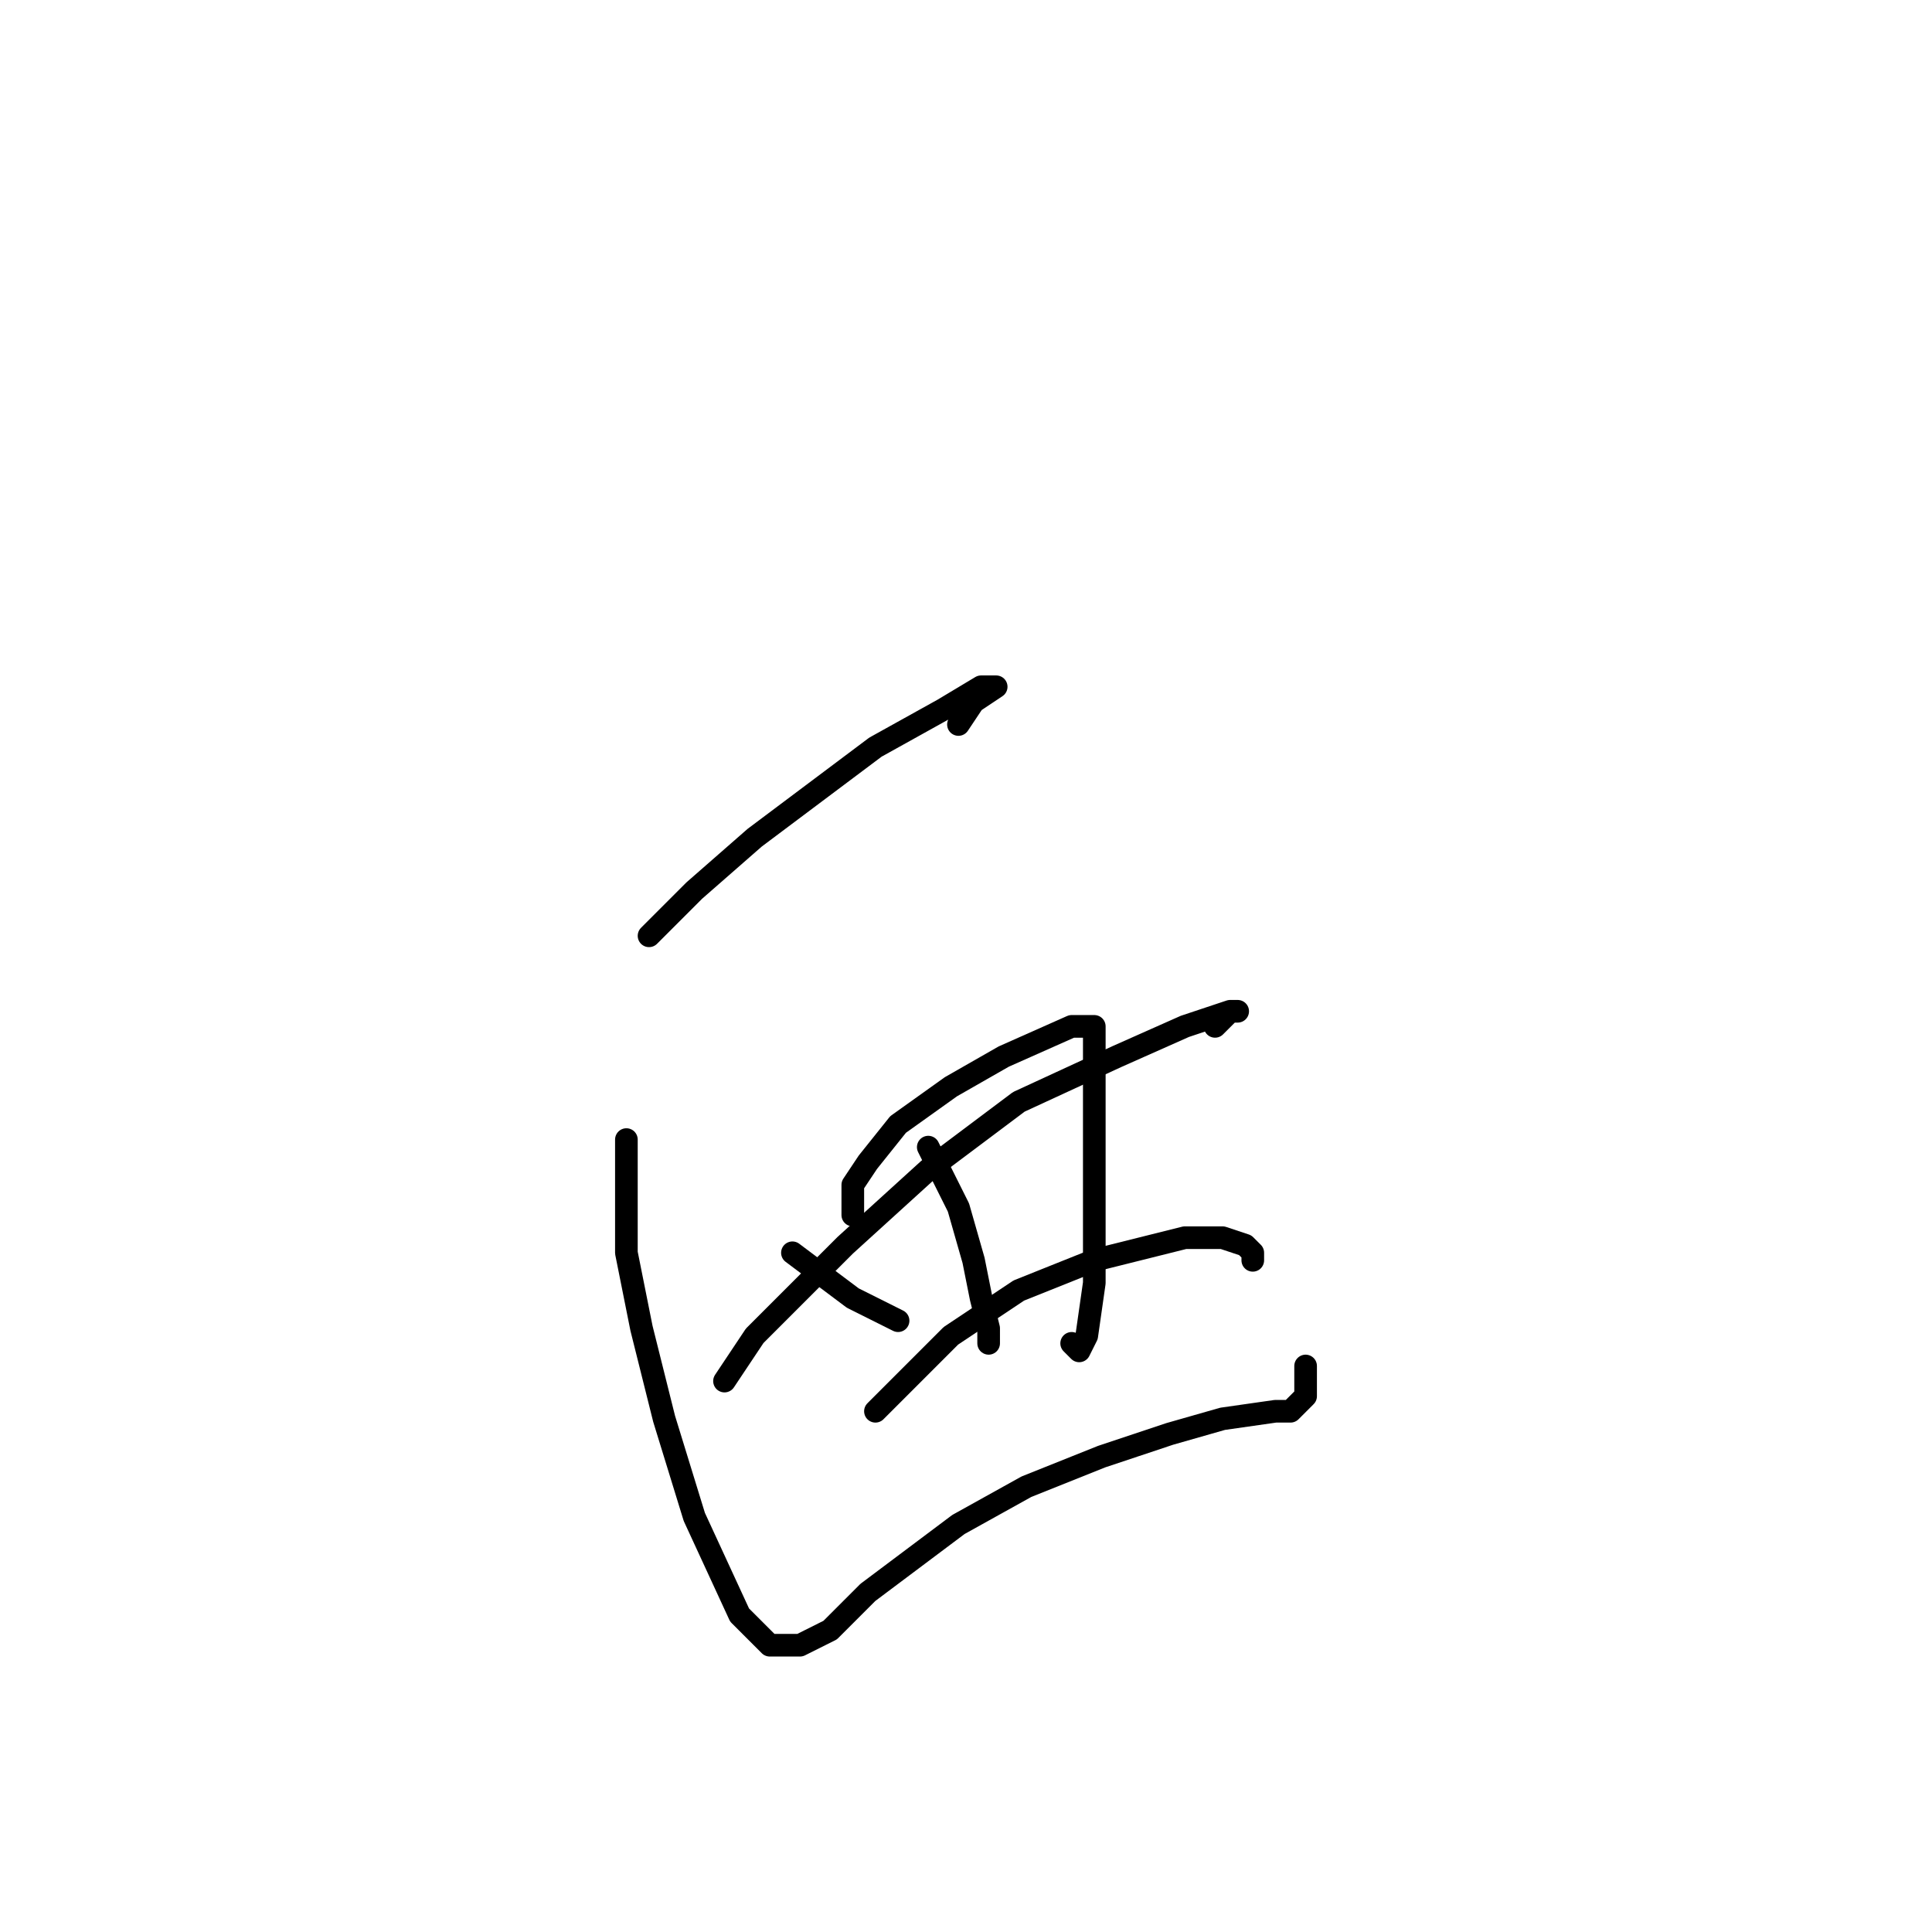 <?xml version="1.0" standalone="no"?>
    <svg width="256" height="256" xmlns="http://www.w3.org/2000/svg" version="1.1">
    <polyline stroke="black" stroke-width="3" stroke-linecap="round" fill="transparent" stroke-linejoin="round" points="86 124 89 121 92 118 100 111 116 99 125 94 130 91 132 91 132 91 129 93 127 96 127 96 " />
        <polyline stroke="black" stroke-width="3" stroke-linecap="round" fill="transparent" stroke-linejoin="round" points="83 151 83 153 83 155 83 166 85 176 88 188 92 201 98 214 102 218 106 218 110 216 115 211 127 202 136 197 146 193 155 190 162 188 169 187 171 187 172 186 173 185 173 182 173 181 173 181 " />
        <polyline stroke="black" stroke-width="3" stroke-linecap="round" fill="transparent" stroke-linejoin="round" points="105 166 109 169 113 172 117 174 119 175 119 175 119 175 " />
        <polyline stroke="black" stroke-width="3" stroke-linecap="round" fill="transparent" stroke-linejoin="round" points="113 161 113 159 113 157 115 154 119 149 126 144 133 140 142 136 144 136 145 136 145 136 145 140 145 147 145 155 145 163 145 170 144 177 143 179 142 178 142 178 " />
        <polyline stroke="black" stroke-width="3" stroke-linecap="round" fill="transparent" stroke-linejoin="round" points="96 183 98 180 100 177 112 165 123 155 135 146 148 140 157 136 163 134 164 134 163 134 162 135 161 136 161 136 " />
        <polyline stroke="black" stroke-width="3" stroke-linecap="round" fill="transparent" stroke-linejoin="round" points="123 152 125 156 127 160 129 167 130 172 131 176 131 178 131 178 " />
        <polyline stroke="black" stroke-width="3" stroke-linecap="round" fill="transparent" stroke-linejoin="round" points="116 187 121 182 126 177 135 171 145 167 157 164 162 164 165 165 166 166 166 167 166 167 " />
        </svg>
